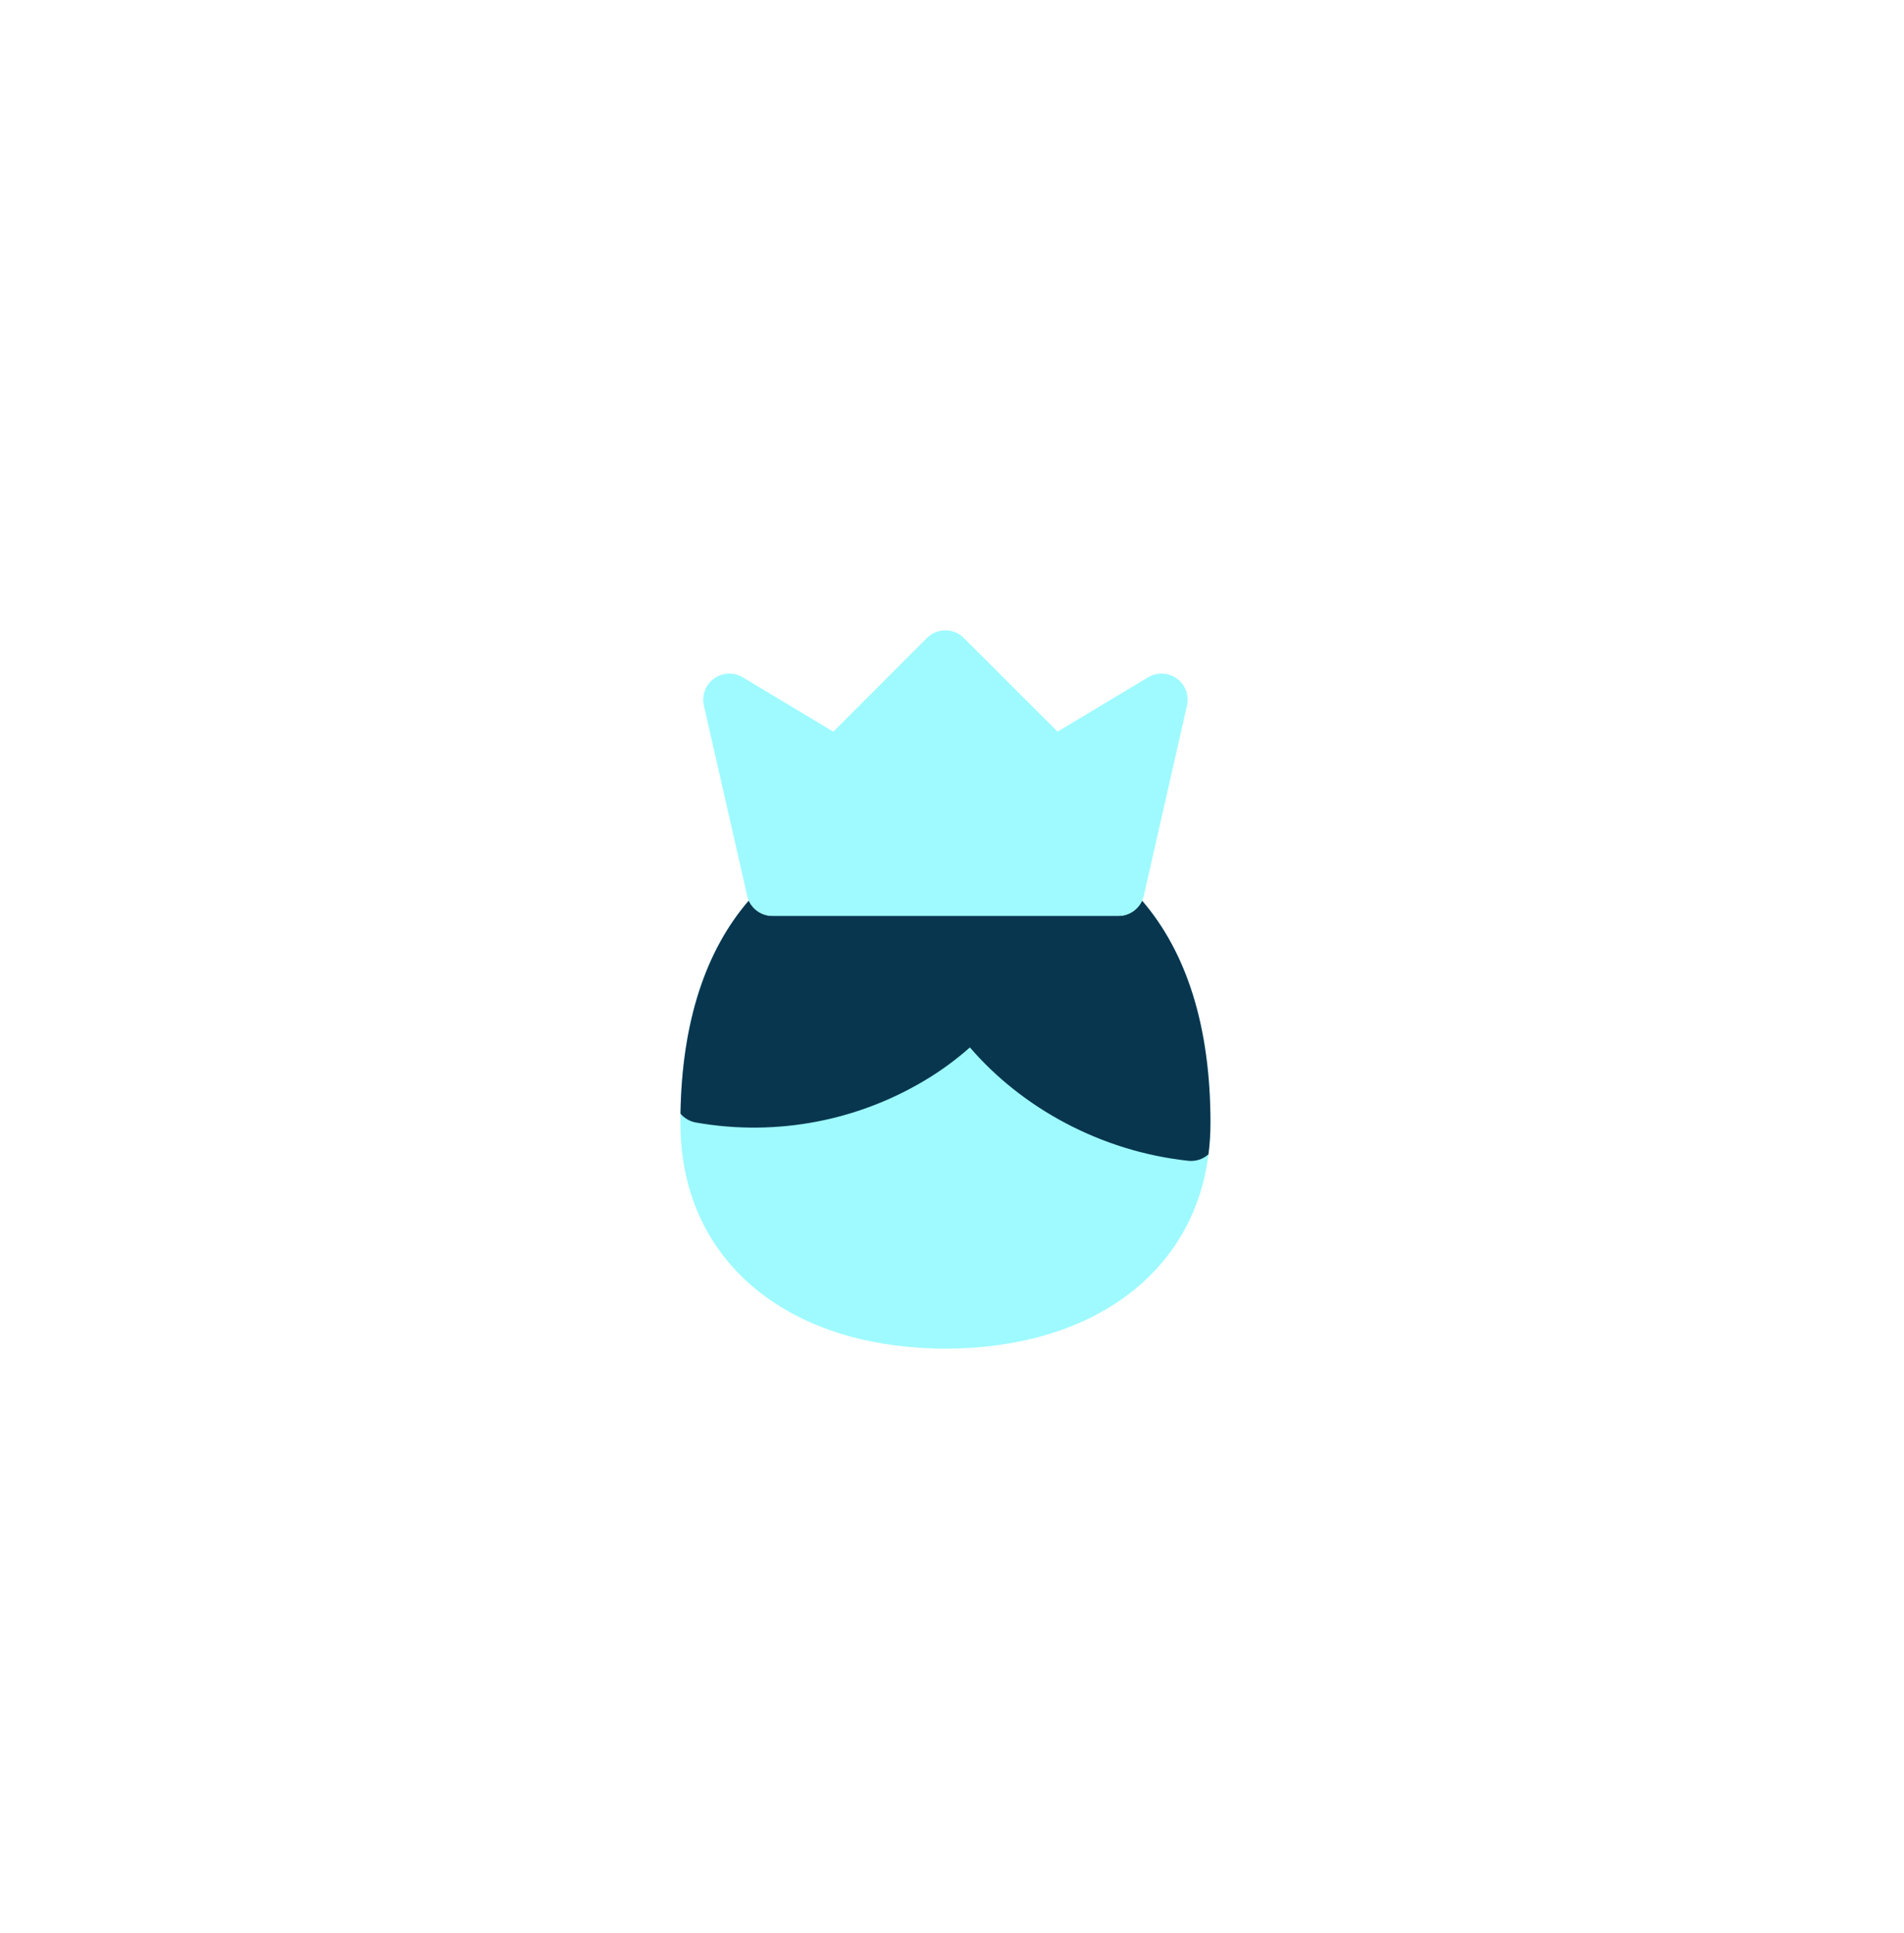 <svg width="67" height="68" viewBox="0 0 67 68" fill="none" xmlns="http://www.w3.org/2000/svg">
<g filter="url(#filter0_d_4_2472)">
<rect x="6" width="60.61" height="60.61" rx="17.073" fill="white"/>
<path fill-rule="evenodd" clip-rule="evenodd" d="M29.746 27.435C29.819 27.595 29.937 27.731 30.085 27.827C30.233 27.922 30.406 27.973 30.582 27.973H42.749C42.926 27.973 43.098 27.922 43.246 27.827C43.395 27.731 43.512 27.595 43.585 27.435C45.147 29.246 45.992 31.855 45.992 35.247C45.992 37.862 44.908 39.914 43.119 41.274C41.377 42.601 39.067 43.194 36.666 43.194C34.264 43.194 31.956 42.601 30.213 41.274C28.423 39.914 27.341 37.862 27.341 35.247C27.341 31.855 28.182 29.246 29.746 27.435Z" fill="#9EFAFF"/>
<path fill-rule="evenodd" clip-rule="evenodd" d="M29.746 27.435C29.819 27.595 29.937 27.731 30.085 27.827C30.233 27.922 30.406 27.973 30.582 27.973H42.75C42.926 27.973 43.099 27.922 43.247 27.827C43.395 27.731 43.513 27.595 43.586 27.435C45.148 29.246 45.993 31.855 45.993 35.247C45.993 35.629 45.969 36.001 45.923 36.359L45.916 36.366C45.82 36.449 45.708 36.512 45.588 36.55C45.467 36.588 45.34 36.6 45.214 36.587C42.129 36.256 39.352 34.72 37.528 32.599C37.103 32.975 36.649 33.316 36.17 33.619C33.705 35.171 30.751 35.748 27.883 35.24C27.672 35.202 27.481 35.092 27.343 34.928C27.395 31.692 28.232 29.189 29.746 27.435Z" fill="#09364F"/>
<path fill-rule="evenodd" clip-rule="evenodd" d="M37.316 18.198C37.23 18.112 37.129 18.044 37.017 17.998C36.906 17.952 36.786 17.928 36.665 17.928C36.545 17.928 36.425 17.952 36.313 17.998C36.202 18.044 36.1 18.112 36.015 18.198L32.721 21.494L29.536 19.581C29.382 19.488 29.203 19.443 29.023 19.451C28.843 19.459 28.67 19.519 28.524 19.625C28.378 19.73 28.266 19.877 28.203 20.046C28.14 20.214 28.127 20.398 28.167 20.573L29.689 27.258C29.735 27.461 29.848 27.643 30.011 27.773C30.173 27.903 30.375 27.974 30.584 27.974H42.751C42.959 27.975 43.162 27.904 43.325 27.773C43.488 27.643 43.602 27.461 43.648 27.258L45.167 20.573C45.207 20.398 45.195 20.214 45.132 20.046C45.068 19.877 44.957 19.73 44.811 19.625C44.665 19.519 44.491 19.459 44.311 19.451C44.131 19.443 43.953 19.488 43.798 19.581L40.612 21.492L37.316 18.2V18.198Z" fill="#9EFAFF"/>
</g>
<defs>
<filter id="filter0_d_4_2472" x="0.05" y="0" width="66.559" height="67.405" filterUnits="userSpaceOnUse" color-interpolation-filters="sRGB">
<feFlood flood-opacity="0" result="BackgroundImageFix"/>
<feColorMatrix in="SourceAlpha" type="matrix" values="0 0 0 0 0 0 0 0 0 0 0 0 0 0 0 0 0 0 127 0" result="hardAlpha"/>
<feOffset dx="-3.398" dy="4.243"/>
<feGaussianBlur stdDeviation="1.276"/>
<feComposite in2="hardAlpha" operator="out"/>
<feColorMatrix type="matrix" values="0 0 0 0 0 0 0 0 0 0 0 0 0 0 0 0 0 0 0.04 0"/>
<feBlend mode="normal" in2="BackgroundImageFix" result="effect1_dropShadow_4_2472"/>
<feBlend mode="normal" in="SourceGraphic" in2="effect1_dropShadow_4_2472" result="shape"/>
</filter>
</defs>
</svg>
